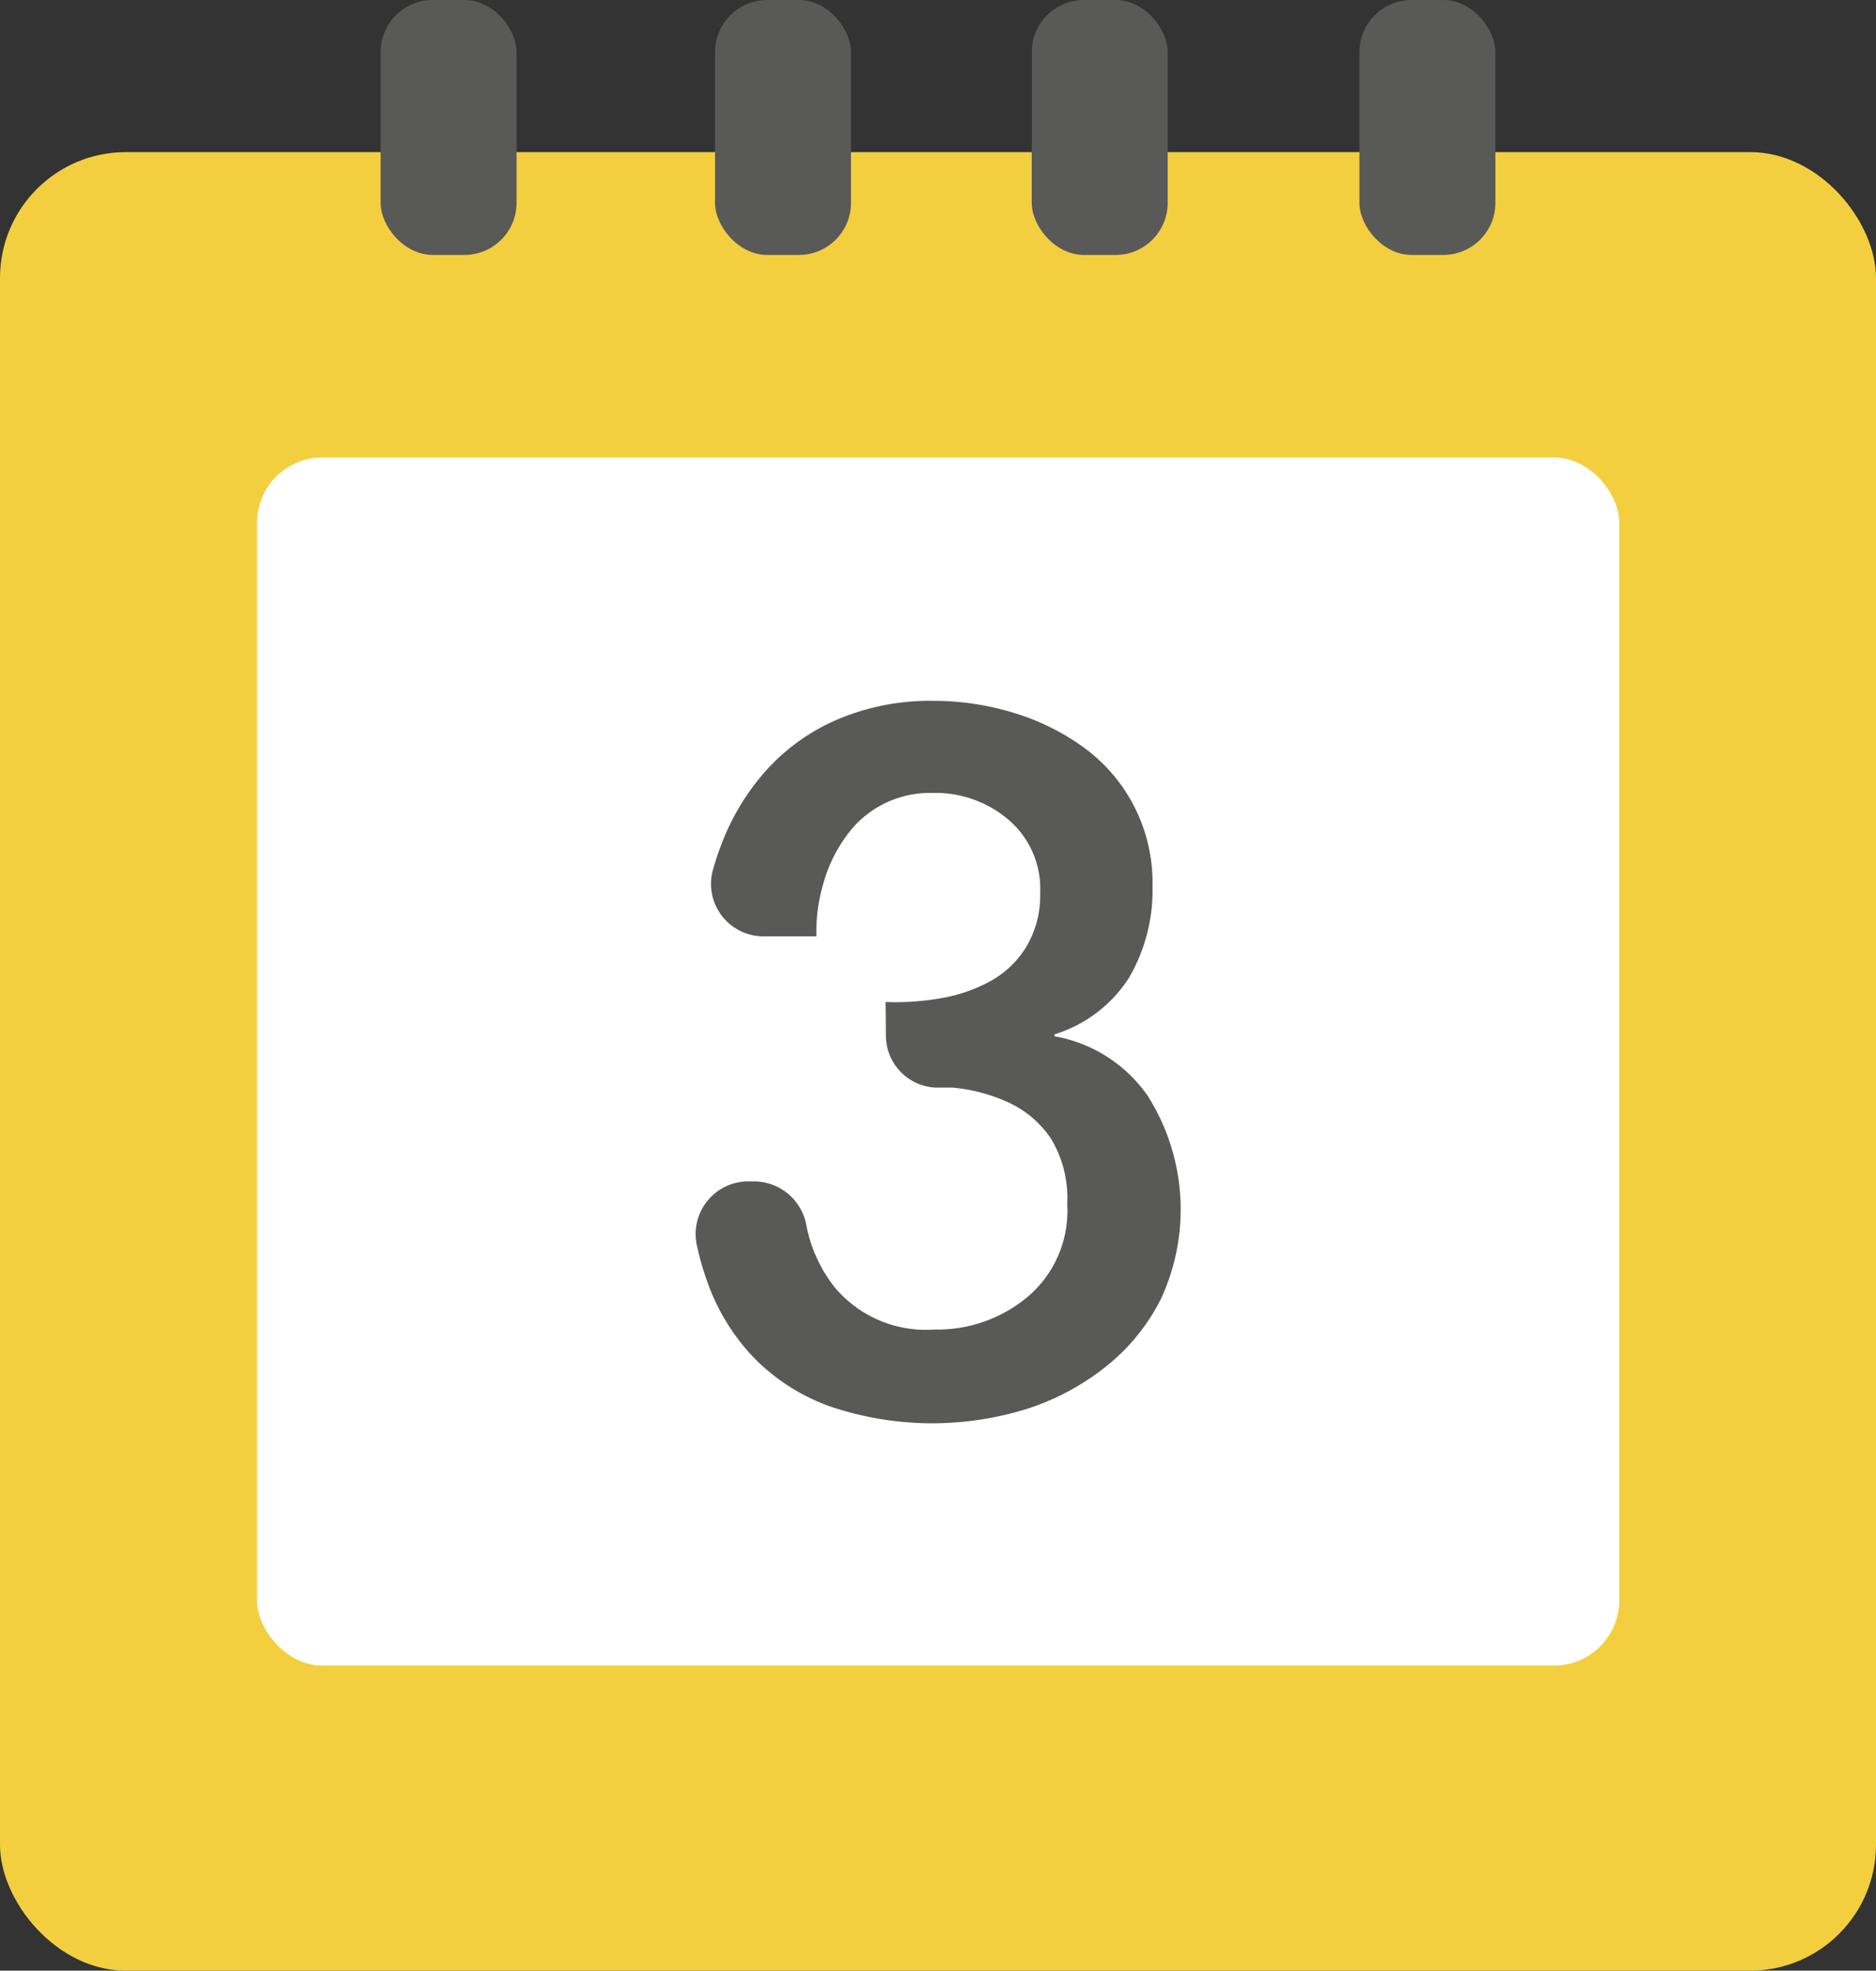 <svg xmlns="http://www.w3.org/2000/svg" viewBox="0 0 66.64 69.96"><rect x="0" y="0" width="66.64" height="69.96" fill="#333333" stroke="none"/><defs><style>.cls-1{fill:#f3cf3f;}.cls-2{fill:#fff;}.cls-3{fill:#595958;}</style></defs><title>date</title><g id="Calque_2" data-name="Calque 2"><g id="Layer_2" data-name="Layer 2"><rect class="cls-1" y="5.4" width="66.64" height="64.56" rx="4.47" ry="4.47"/><rect class="cls-2" x="9.13" y="16.24" width="48.39" height="42.89" rx="2.32" ry="2.32"/><rect class="cls-3" x="13.52" width="4.83" height="9.05" rx="1.85" ry="1.85"/><rect class="cls-3" x="25.4" width="4.83" height="9.05" rx="1.85" ry="1.85"/><rect class="cls-3" x="36.65" width="4.83" height="9.05" rx="1.85" ry="1.85"/><rect class="cls-3" x="48.29" width="4.83" height="9.05" rx="1.85" ry="1.85"/><path class="cls-3" d="M31.46,35.57a9.22,9.22,0,0,0,2-.14,5.48,5.48,0,0,0,1.76-.62,3.44,3.44,0,0,0,1.25-1.22,3.57,3.57,0,0,0,.48-1.9,3.22,3.22,0,0,0-1.07-2.54,4,4,0,0,0-2.77-1A3.64,3.64,0,0,0,30,29.77a5.09,5.09,0,0,0-.76,1.62A6.05,6.05,0,0,0,29,33.24H27.12a1.86,1.86,0,0,1-1.81-2.3,9.42,9.42,0,0,1,.33-1,8.37,8.37,0,0,1,1.64-2.66,7.26,7.26,0,0,1,2.52-1.76,8.4,8.4,0,0,1,3.35-.64,9.72,9.72,0,0,1,2.84.42,8.35,8.35,0,0,1,2.5,1.23,5.93,5.93,0,0,1,2.45,4.93,6.16,6.16,0,0,1-.84,3.26,4.84,4.84,0,0,1-2.64,2v.07a5.1,5.1,0,0,1,3.3,2.1,7.53,7.53,0,0,1,.48,7.22,7.17,7.17,0,0,1-1.9,2.36A8.81,8.81,0,0,1,36.53,50a11.31,11.31,0,0,1-7.1-.09,7.18,7.18,0,0,1-2.68-1.74,7.52,7.52,0,0,1-1.64-2.71,9.78,9.78,0,0,1-.36-1.27,1.87,1.87,0,0,1,1.83-2.25h.24a1.9,1.9,0,0,1,1.83,1.59,5.07,5.07,0,0,0,1,2.17,4.23,4.23,0,0,0,3.54,1.5A5,5,0,0,0,36.55,46a4,4,0,0,0,1.36-3.26,4.08,4.08,0,0,0-.56-2.29,3.65,3.65,0,0,0-1.48-1.29,6,6,0,0,0-2.06-.55l-.59,0a1.85,1.85,0,0,1-1.75-1.85Z"/></g></g></svg>